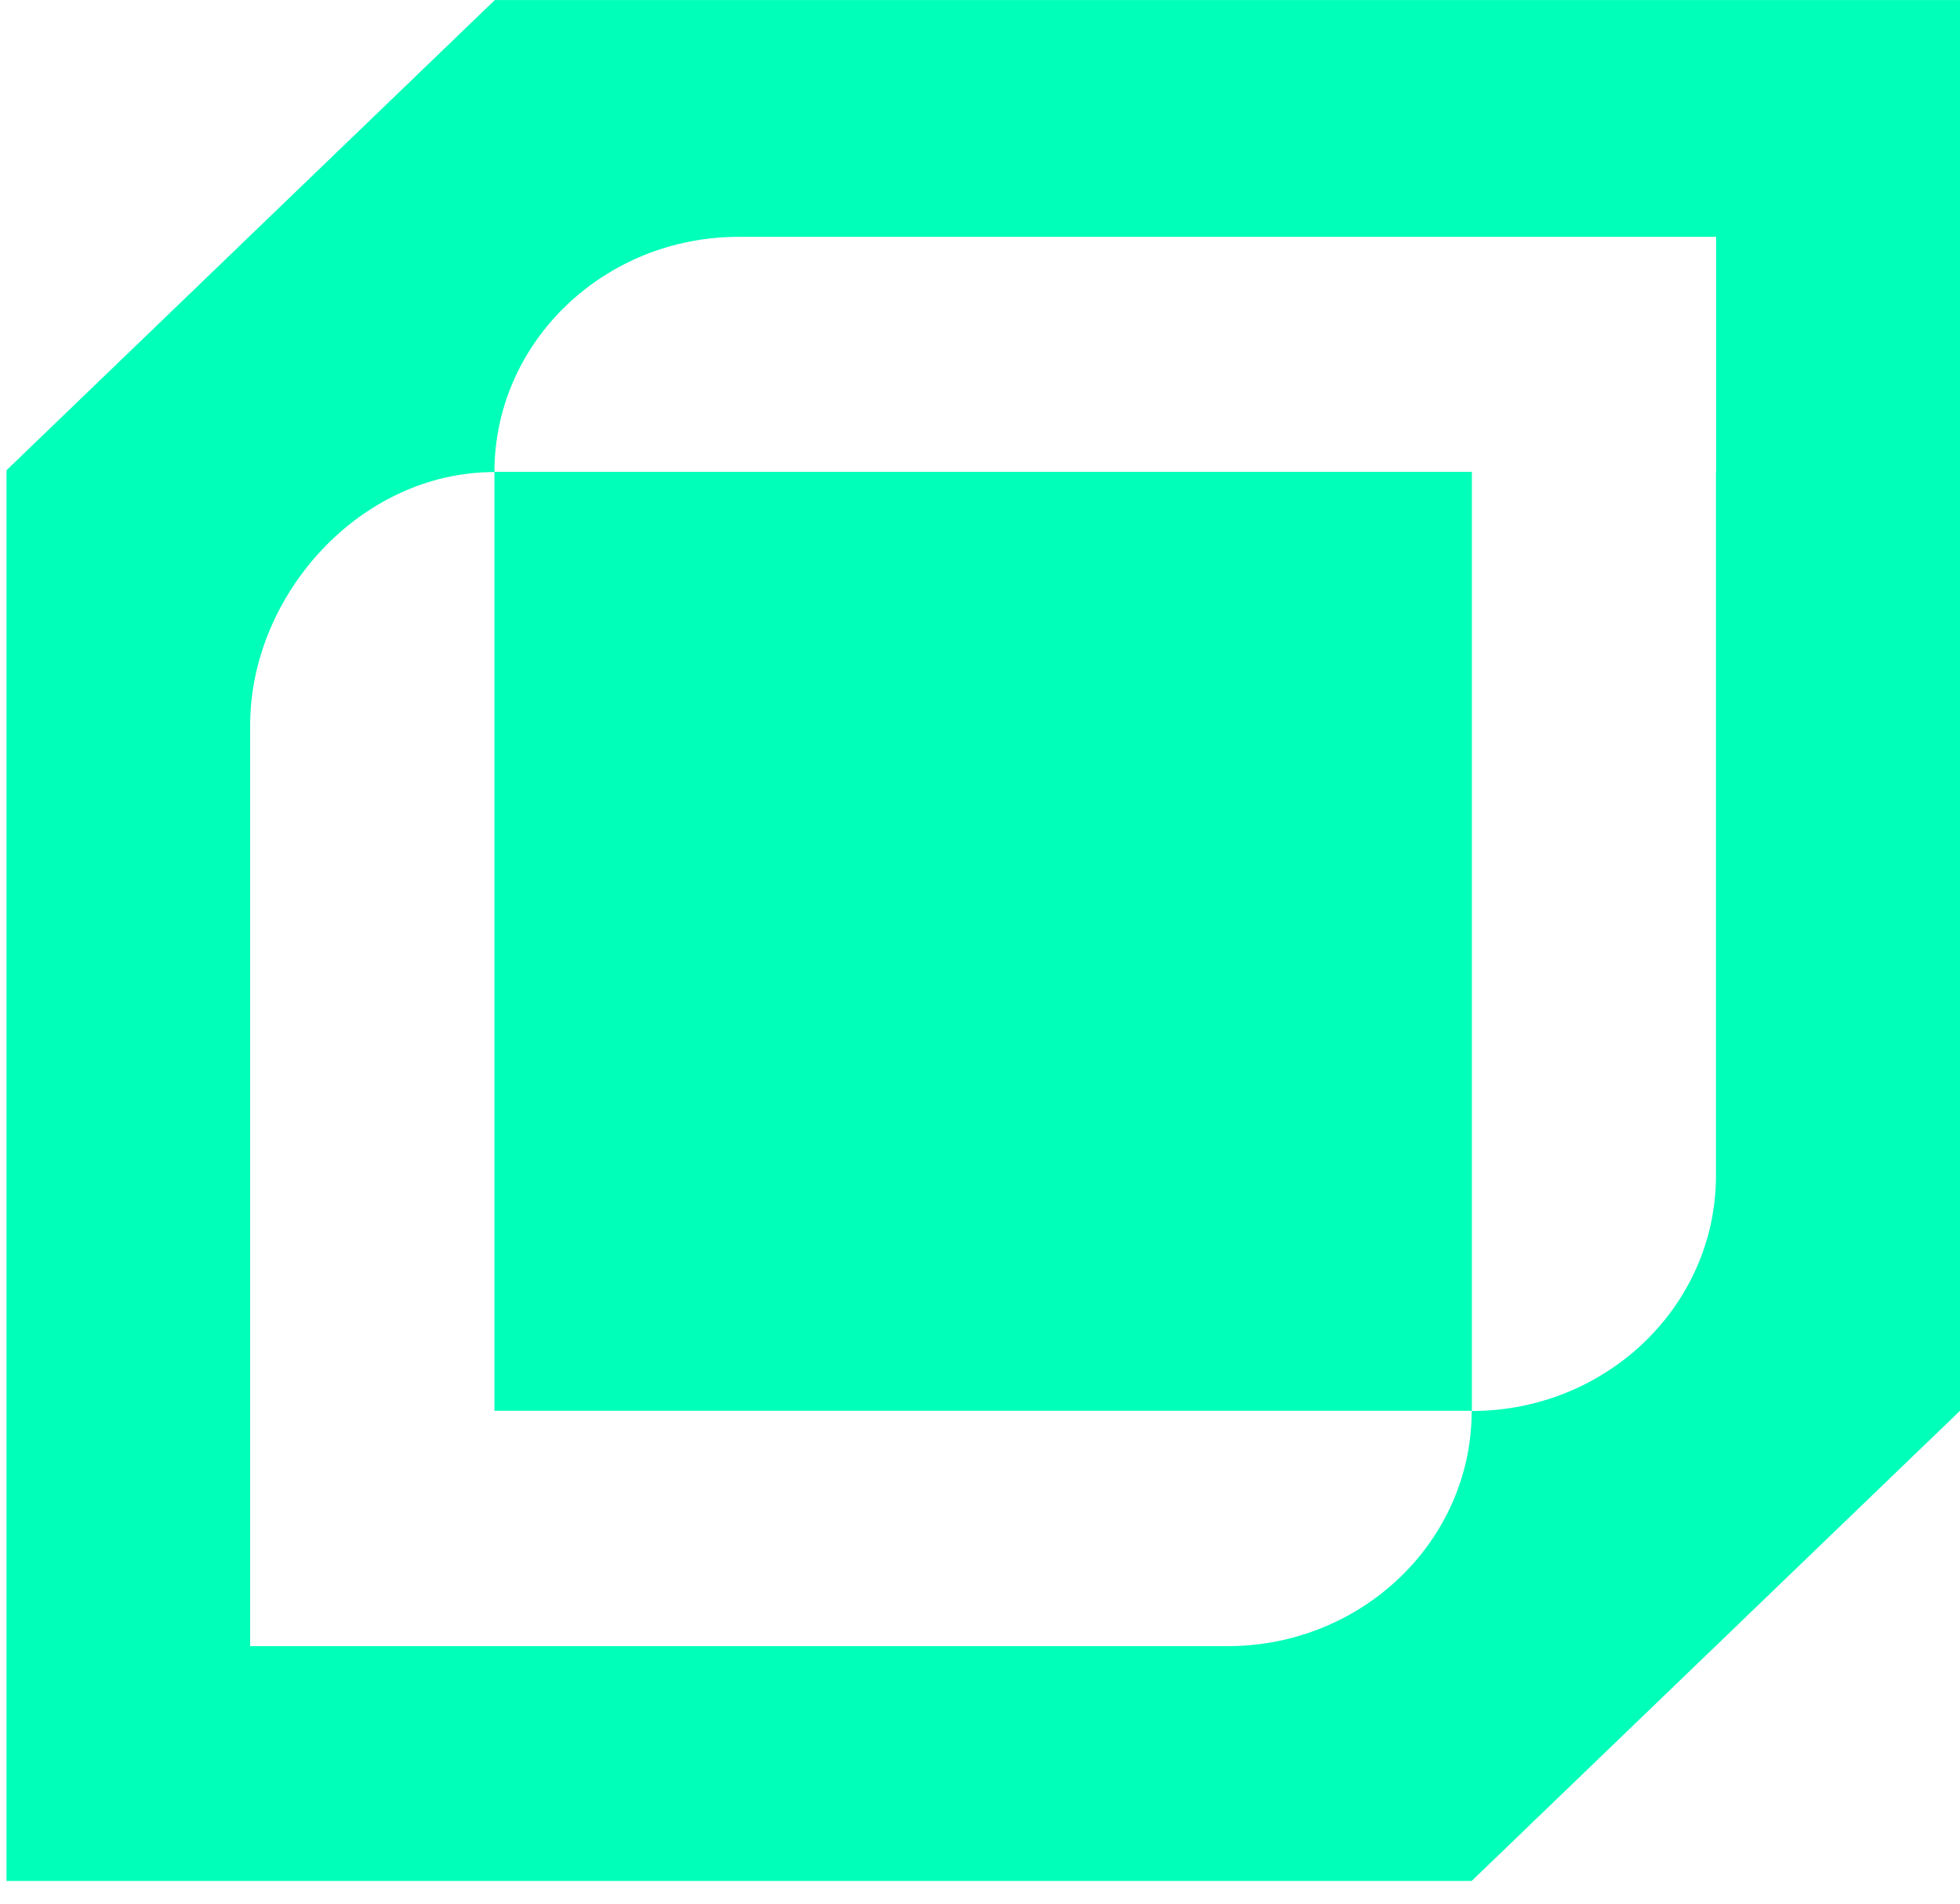 <svg width="35" height="34" viewBox="0 0 35 34" fill="none" xmlns="http://www.w3.org/2000/svg">
<path d="M26.284 8.427H8.829V25.197H26.284V8.427Z" fill="#00FFB9"/>
<path d="M8.836 0.001L0.116 8.399V33.594H26.28L35 25.197V0.001H8.836ZM30.642 8.427V21C30.642 23.319 28.688 25.201 26.28 25.201C26.28 27.519 24.326 29.401 21.918 29.401H4.467V12.954C4.467 10.636 6.421 8.431 8.829 8.431C8.829 6.112 10.783 4.23 13.191 4.23H30.645V8.431L30.642 8.427Z" fill="#00FFB9"/>
</svg>
